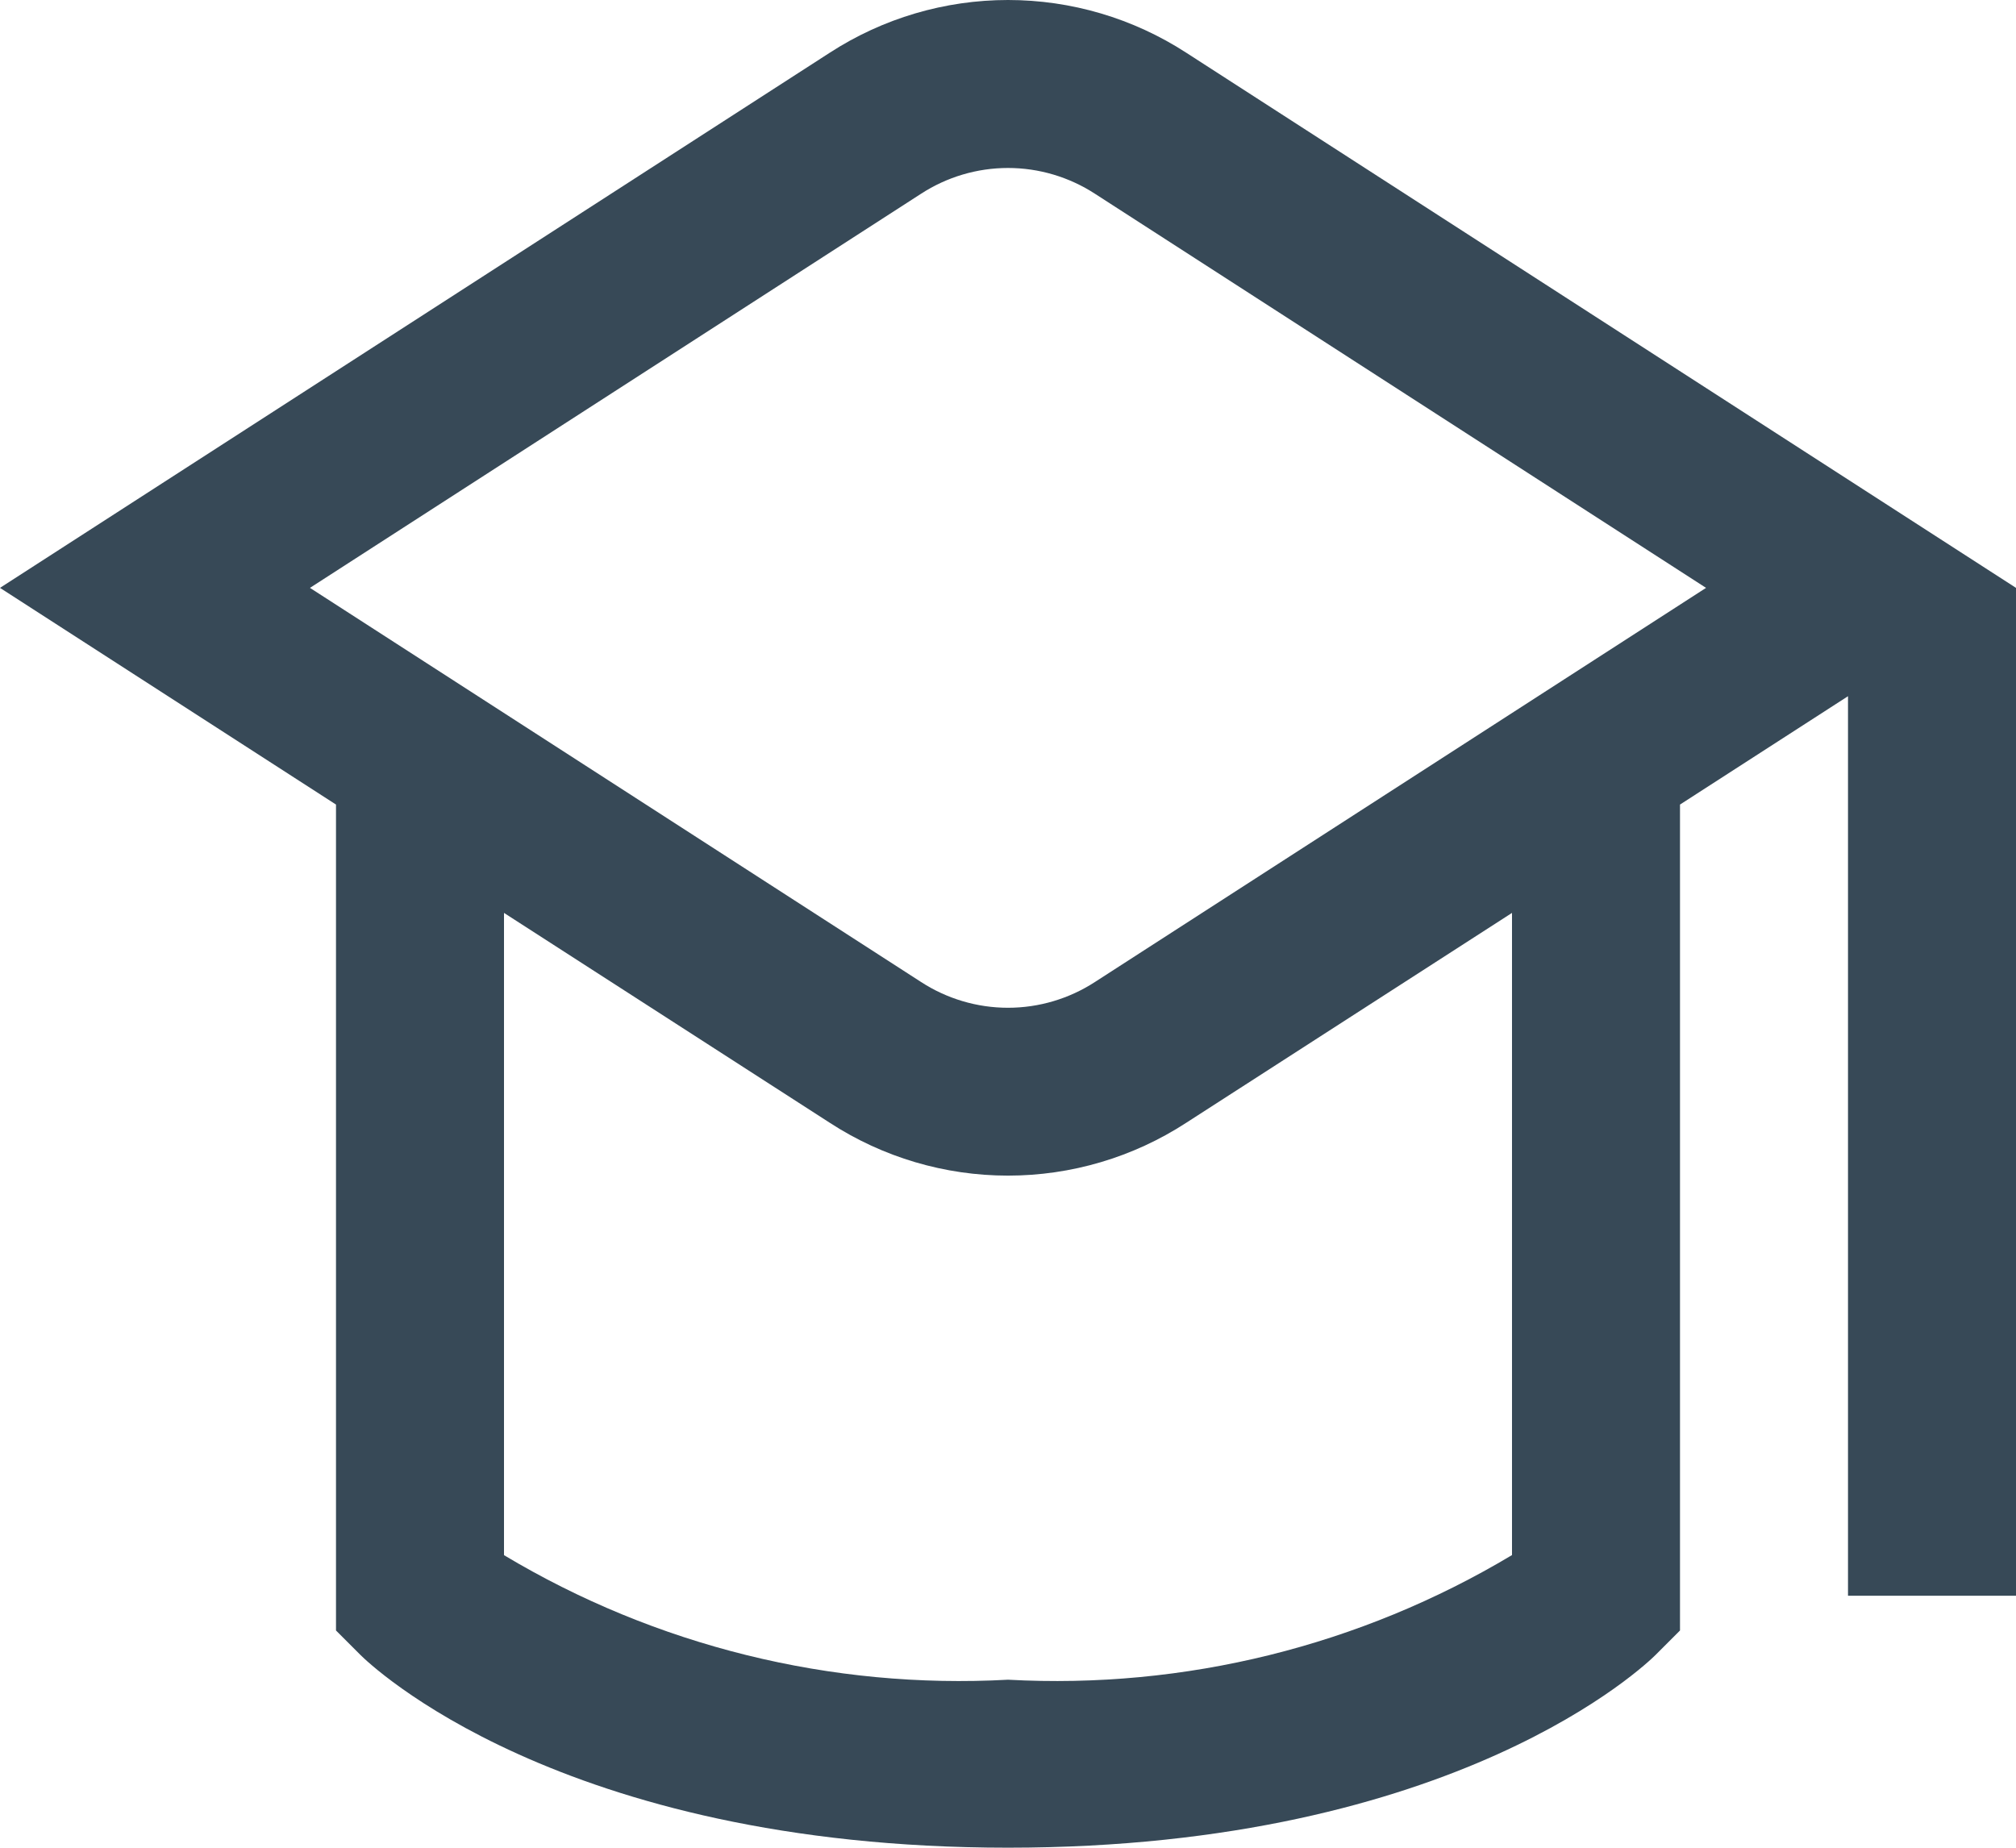 <svg width="48" height="44" viewBox="0 0 48 44" fill="none" xmlns="http://www.w3.org/2000/svg" xmlns:xlink="http://www.w3.org/1999/xlink">
<path d="M28.24,1.253C26.977,0.435 25.505,0 24,0C22.495,0 21.023,0.435 19.76,1.253L0,13.999L8,19.159L8,38.827L8.586,39.413C8.774,39.599 13.294,43.999 24,43.999C34.706,43.999 39.226,39.599 39.414,39.413L40,38.827L40,19.159L44,16.579L44,37.999L48,37.999L48,13.999L28.24,1.253ZM36,37.031C32.386,39.195 28.207,40.229 24,39.999C19.794,40.23 15.615,39.197 12,37.033L12,21.739L19.76,26.739C21.022,27.559 22.495,27.995 24,27.995C25.505,27.995 26.978,27.559 28.24,26.739L36,21.739L36,37.031ZM26.072,23.383C25.455,23.784 24.736,23.998 24,23.998C23.264,23.998 22.545,23.784 21.928,23.383L7.38,13.999L21.928,4.615C22.545,4.214 23.264,4 24,4C24.736,4 25.455,4.214 26.072,4.615L40.62,13.999L26.072,23.383Z" fill="#374957"/>
</svg>
